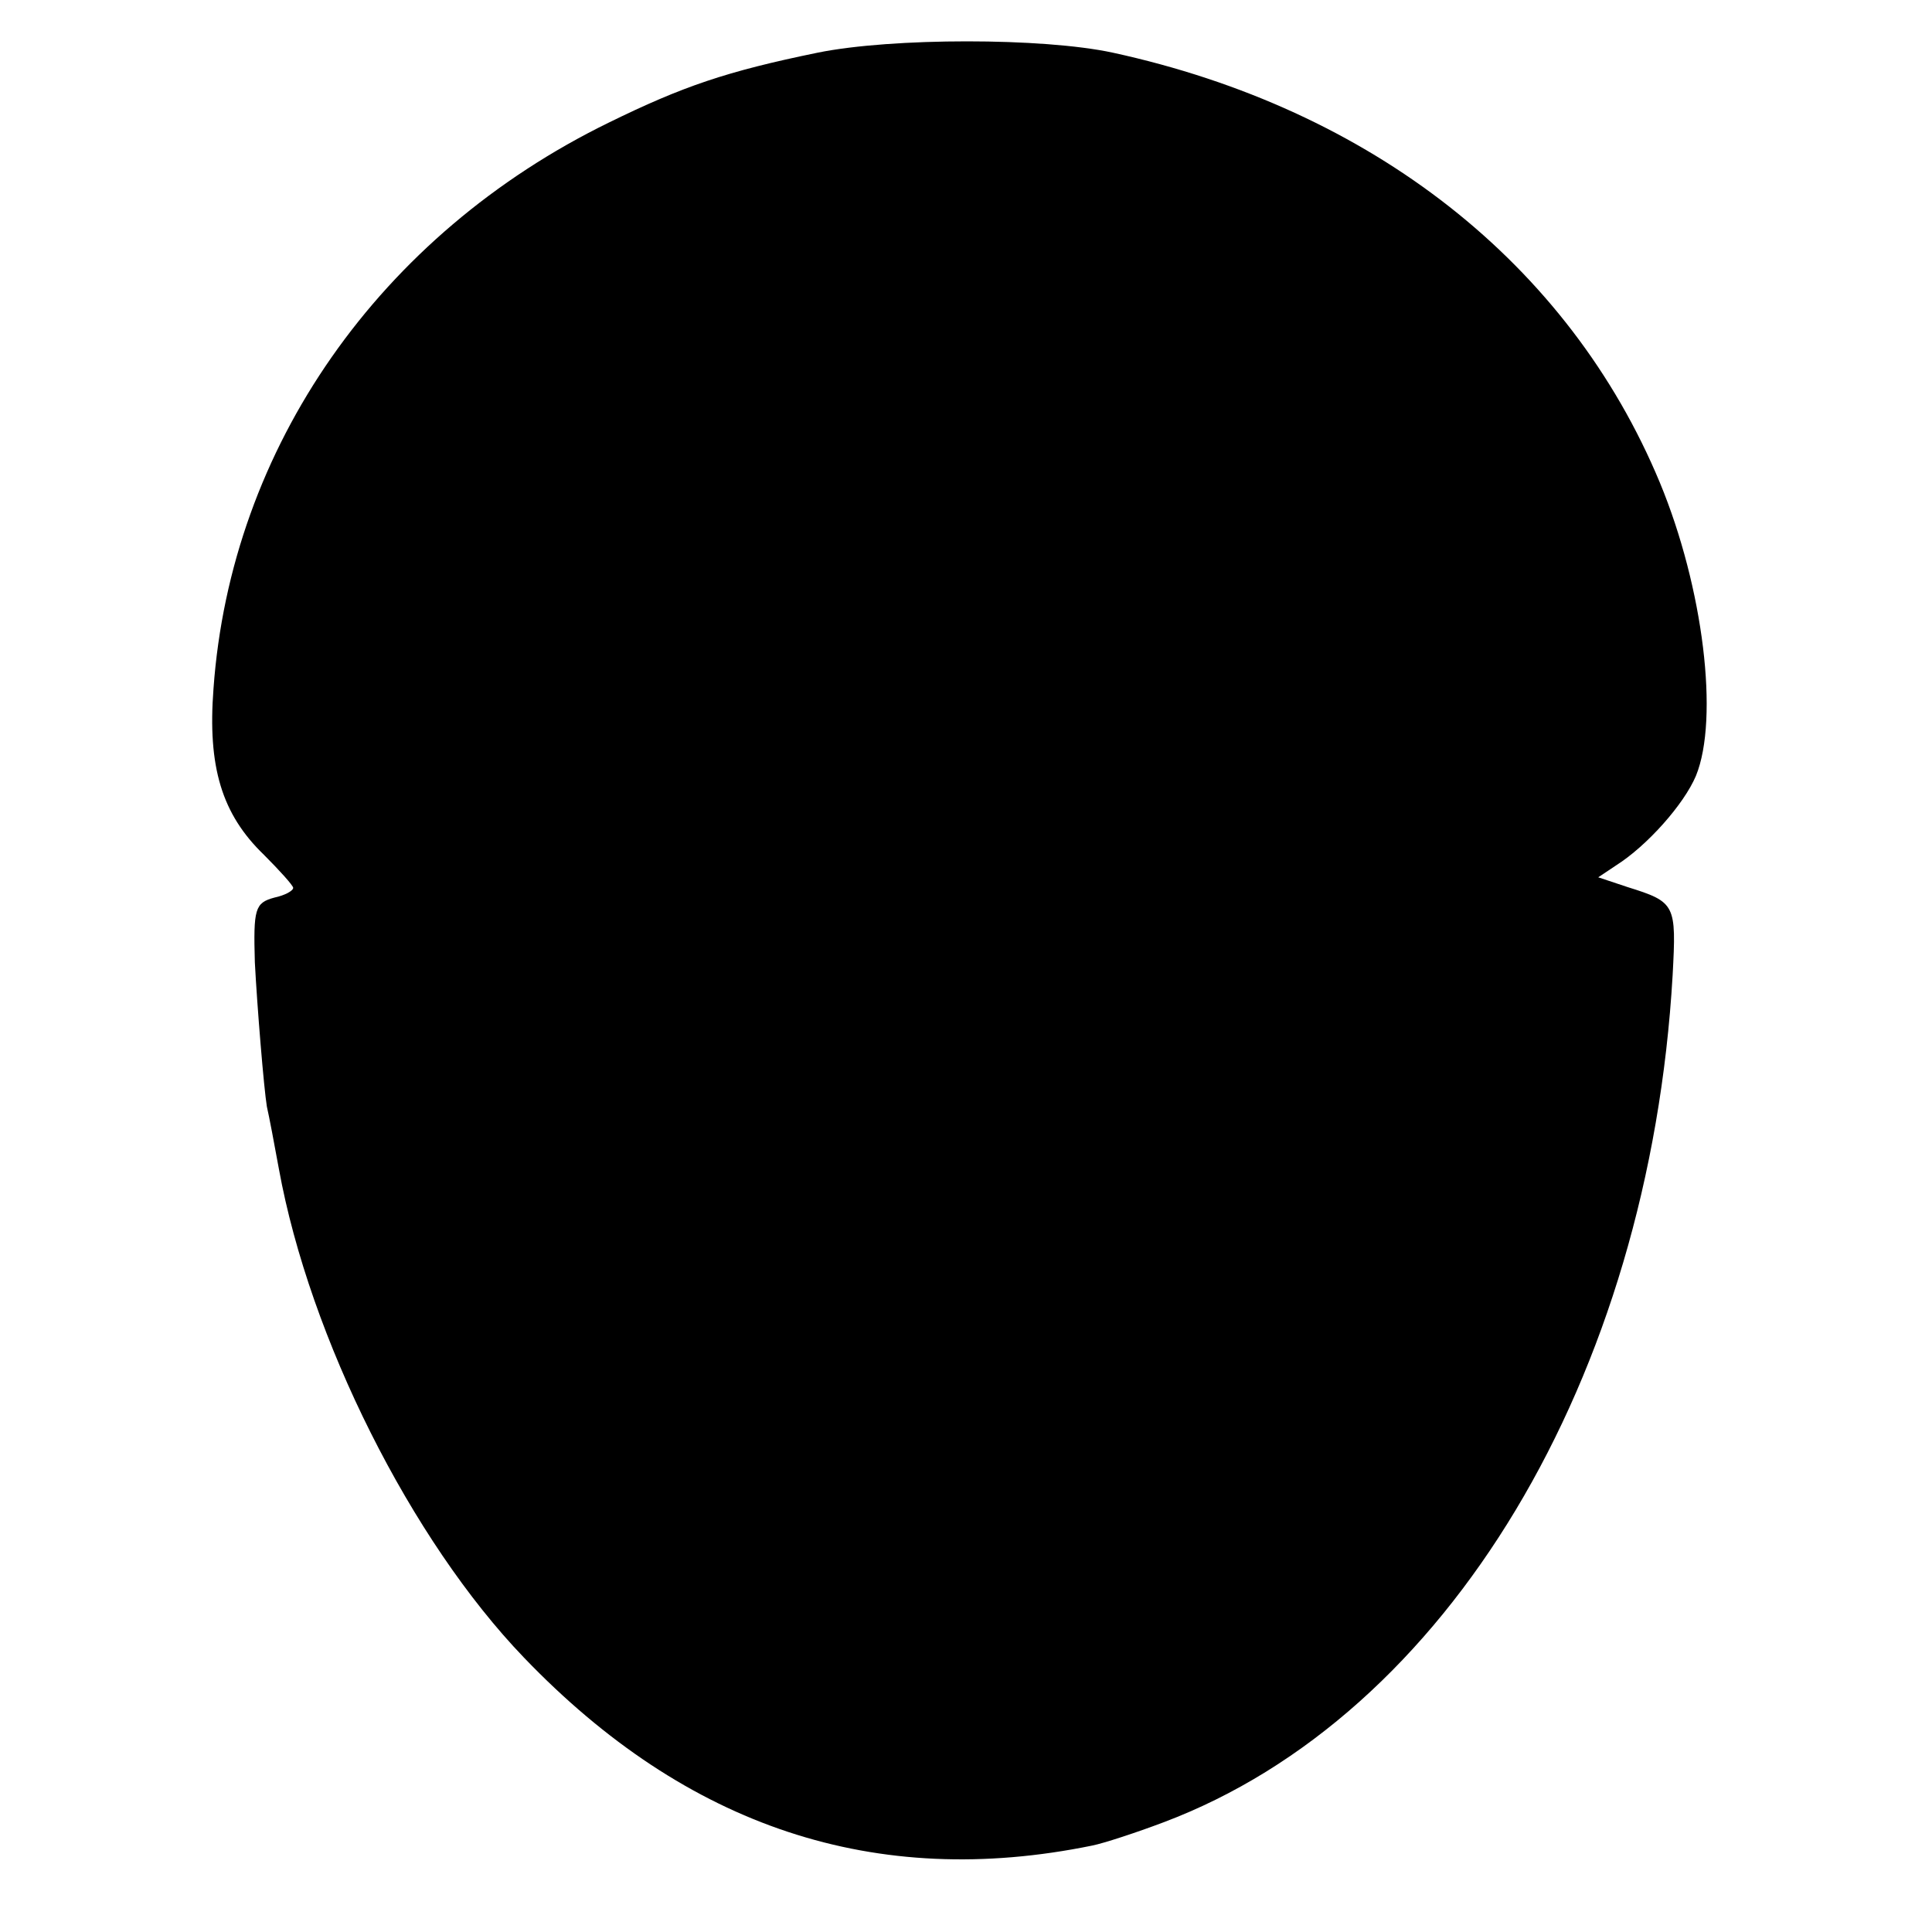 <?xml version="1.0" standalone="no"?>
<!DOCTYPE svg PUBLIC "-//W3C//DTD SVG 20010904//EN"
 "http://www.w3.org/TR/2001/REC-SVG-20010904/DTD/svg10.dtd">
<svg version="1.0" xmlns="http://www.w3.org/2000/svg"
 width="257pt" height="257pt" viewBox="0 0 257 257"
 preserveAspectRatio="xMidYMid meet">
<g transform="translate(0,257) scale(0.1,-0.1)"
fill="#000000" stroke="none">
<path d="M1088 2500 c-122 -25 -180 -45 -278 -93 -305 -149 -503 -432 -526
-753 -8 -104 11 -167 67 -221 21 -21 39 -41 39 -44 0 -4 -11 -10 -25 -13 -26
-7 -28 -15 -26 -86 3 -58 12 -168 16 -192 3 -13 10 -50 16 -83 41 -225 176
-494 326 -650 217 -226 468 -309 756 -250 15 3 58 17 95 31 377 142 646 590
677 1127 5 94 4 97 -60 117 l-39 13 24 16 c41 26 90 81 106 119 31 76 10 250
-48 390 -121 291 -383 497 -728 572 -93 20 -293 20 -392 0z"/>
</g>
</svg>
